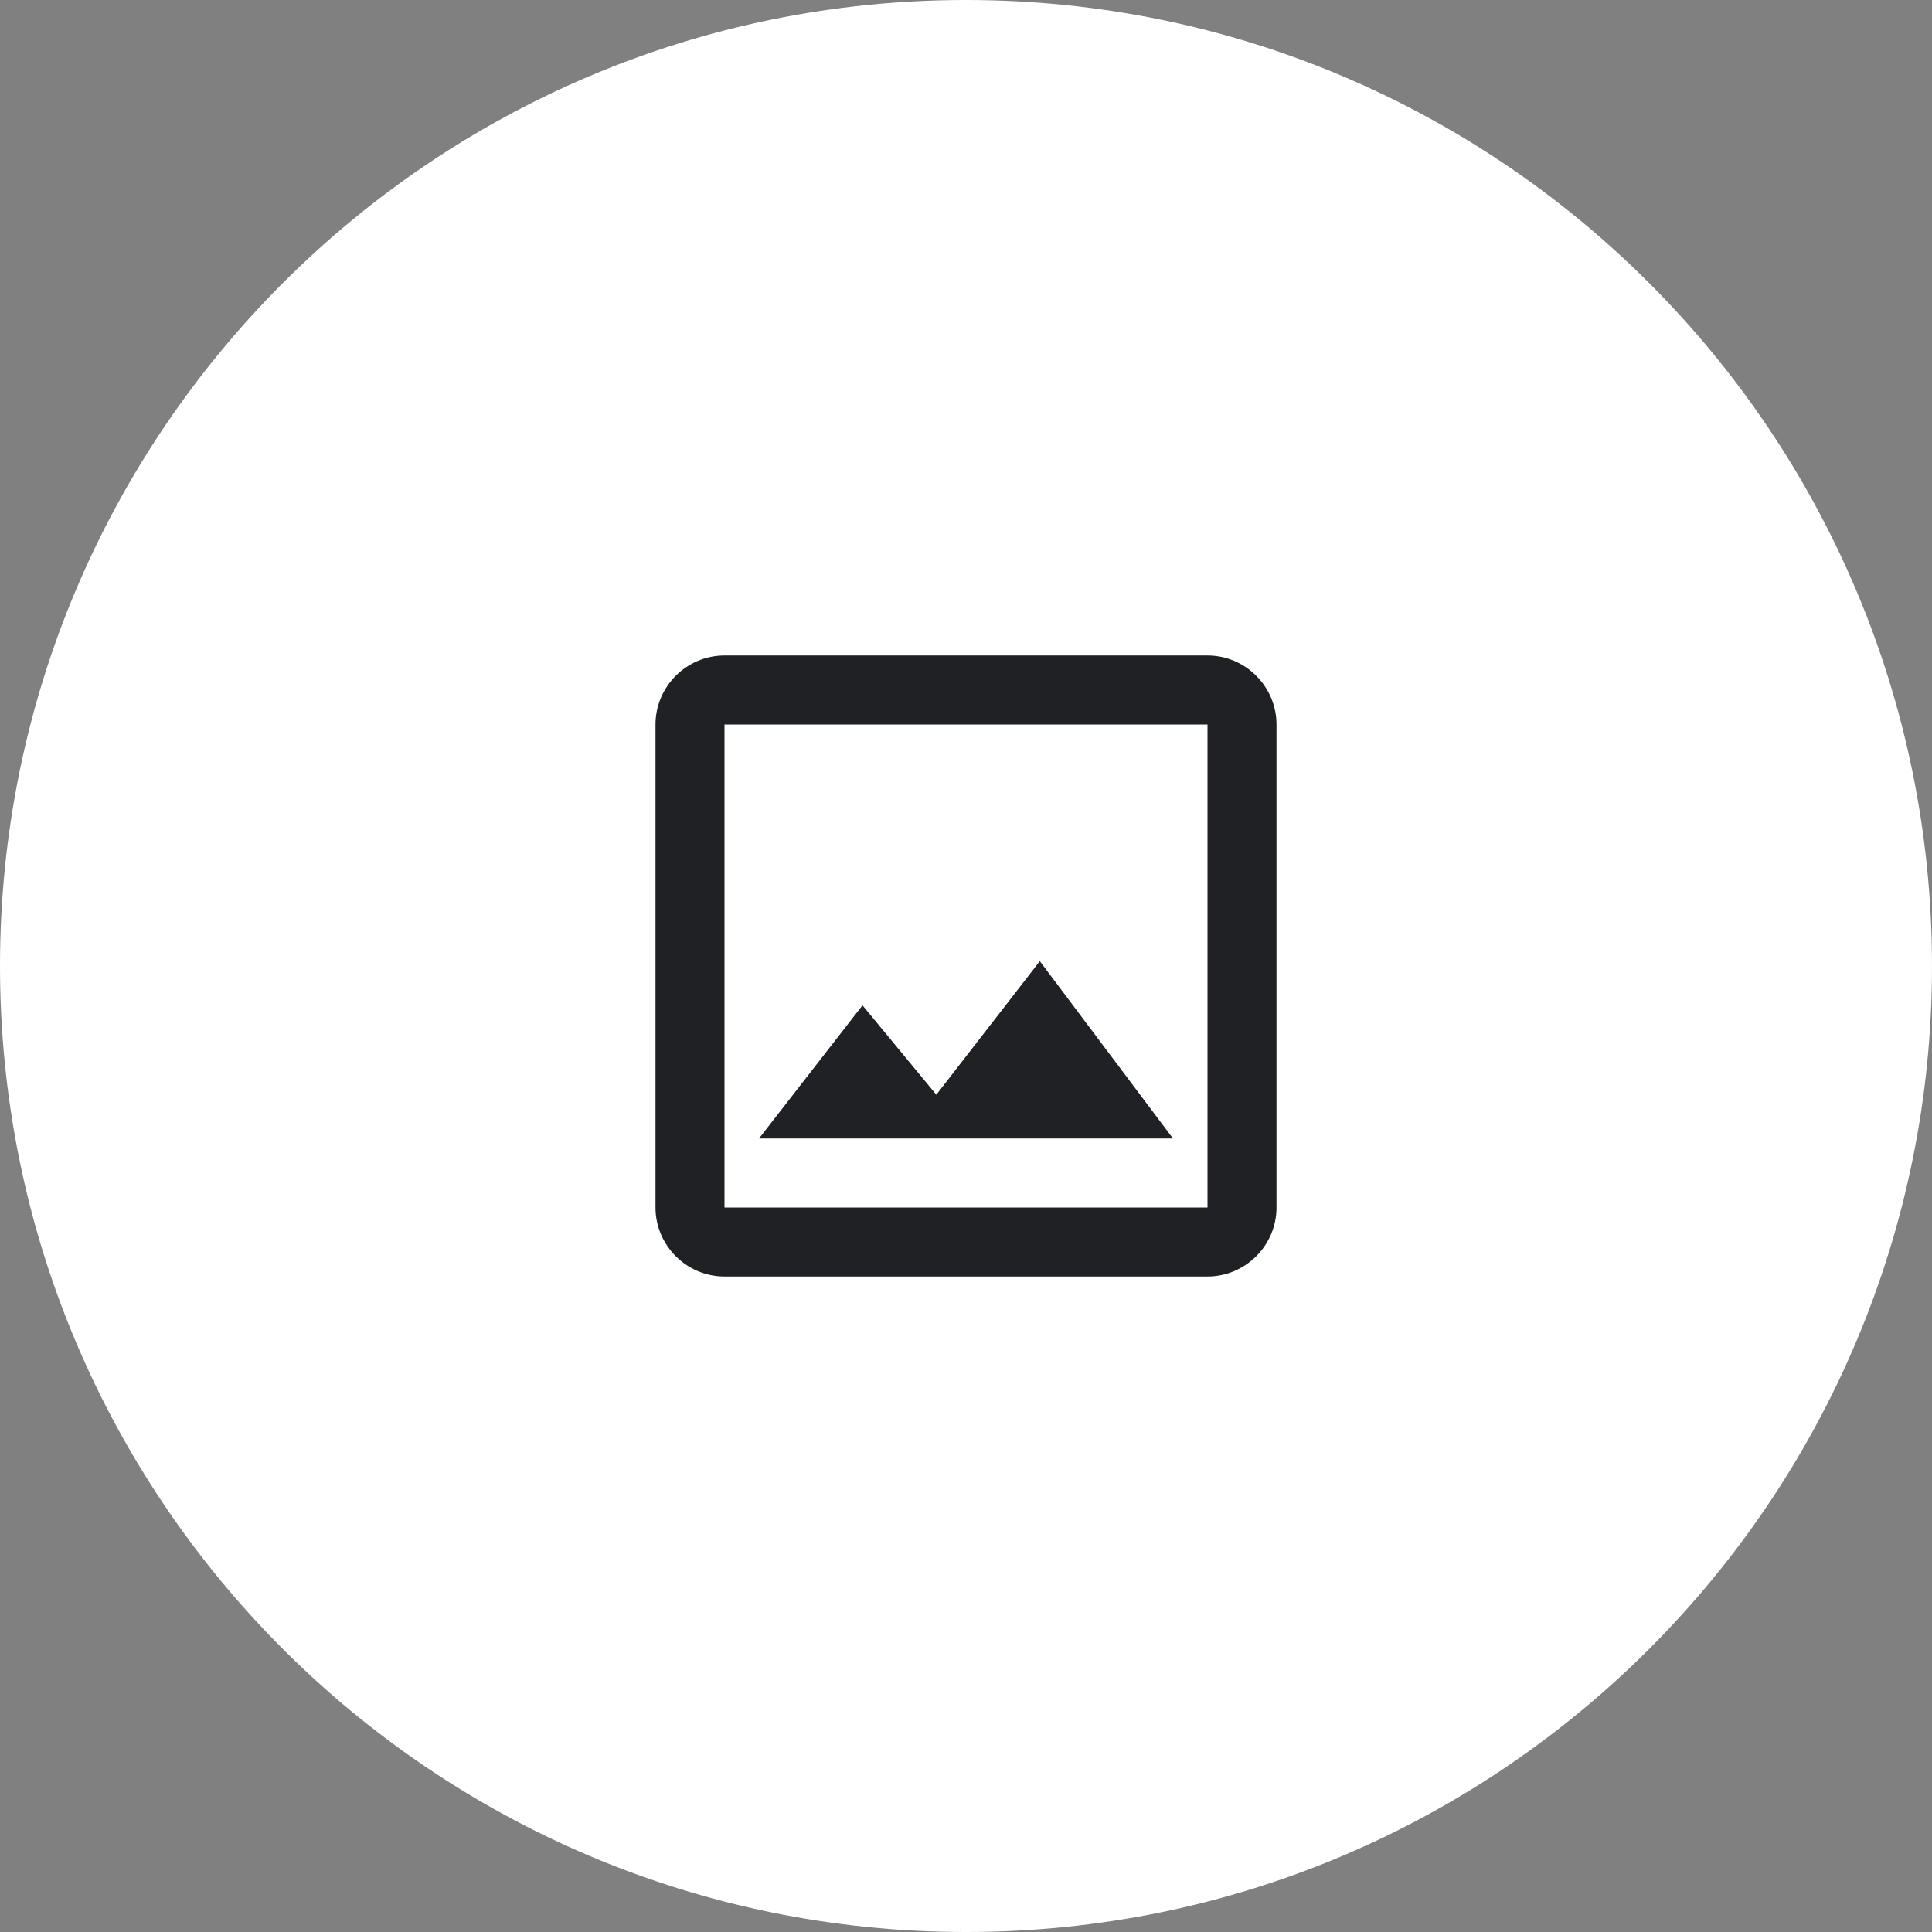 <svg width="28" height="28" viewBox="0 0 28 28" fill="none" xmlns="http://www.w3.org/2000/svg">
<rect x="0" y="0" width="28" height="28" fill="#808080" stroke="none"/>
<path d="M0 14C0 6.268 6.268 0 14 0C21.732 0 28 6.268 28 14C28 21.732 21.732 28 14 28C6.268 28 0 21.732 0 14Z" fill="white"/>
<path d="M17.5 10.5V17.5H10.5V10.5H17.5ZM17.5 9.5H10.5C9.95 9.5 9.5 9.95 9.5 10.5V17.5C9.5 18.05 9.95 18.5 10.5 18.5H17.5C18.05 18.5 18.5 18.05 18.5 17.5V10.5C18.5 9.95 18.05 9.5 17.5 9.5ZM15.07 13.93L13.57 15.865L12.5 14.57L11 16.5H17L15.07 13.93Z" fill="#202124"/>
</svg>
